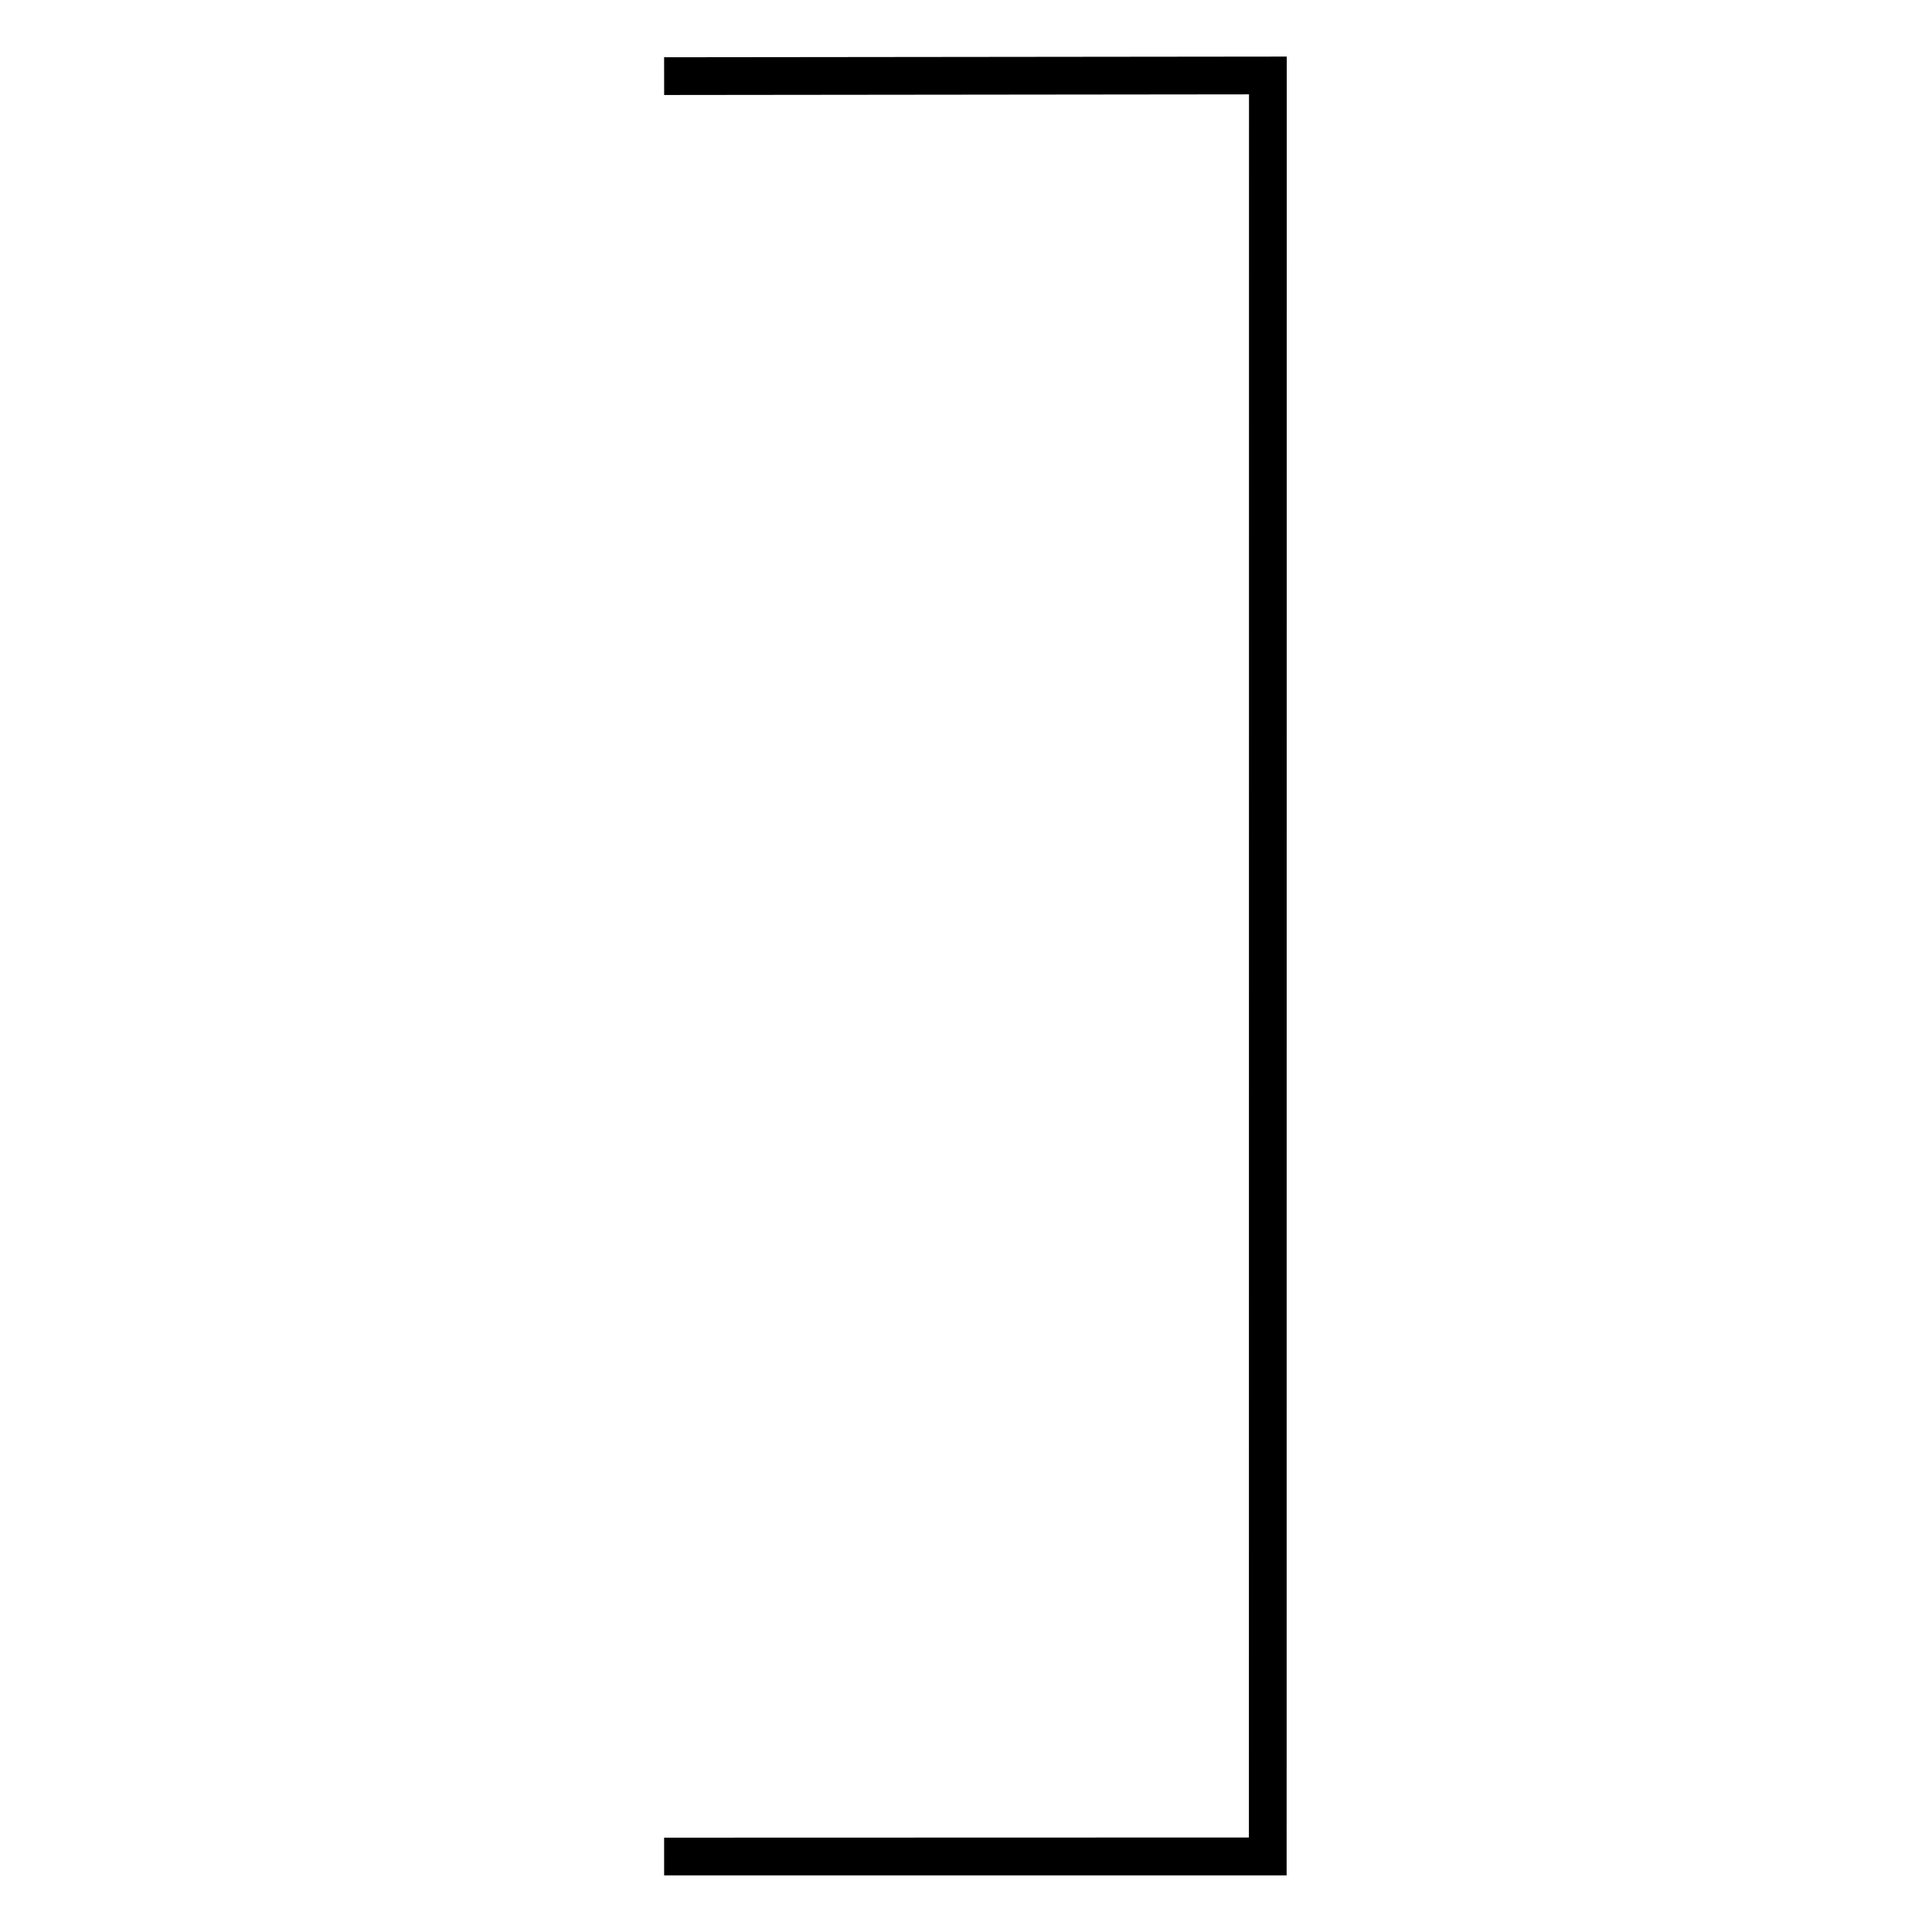 <svg xmlns="http://www.w3.org/2000/svg" version="1.2" viewBox="0 0 1024 1024">
  <g>
    <path d="M943.908 319.944L944 0L944 319.944L0 320L0.349 0.001" transform="matrix(-4.371139E-08 1 1 4.371139E-08 352 39.999)" fill="none" stroke="#000000" stroke-width="20" />
  </g>
</svg>
